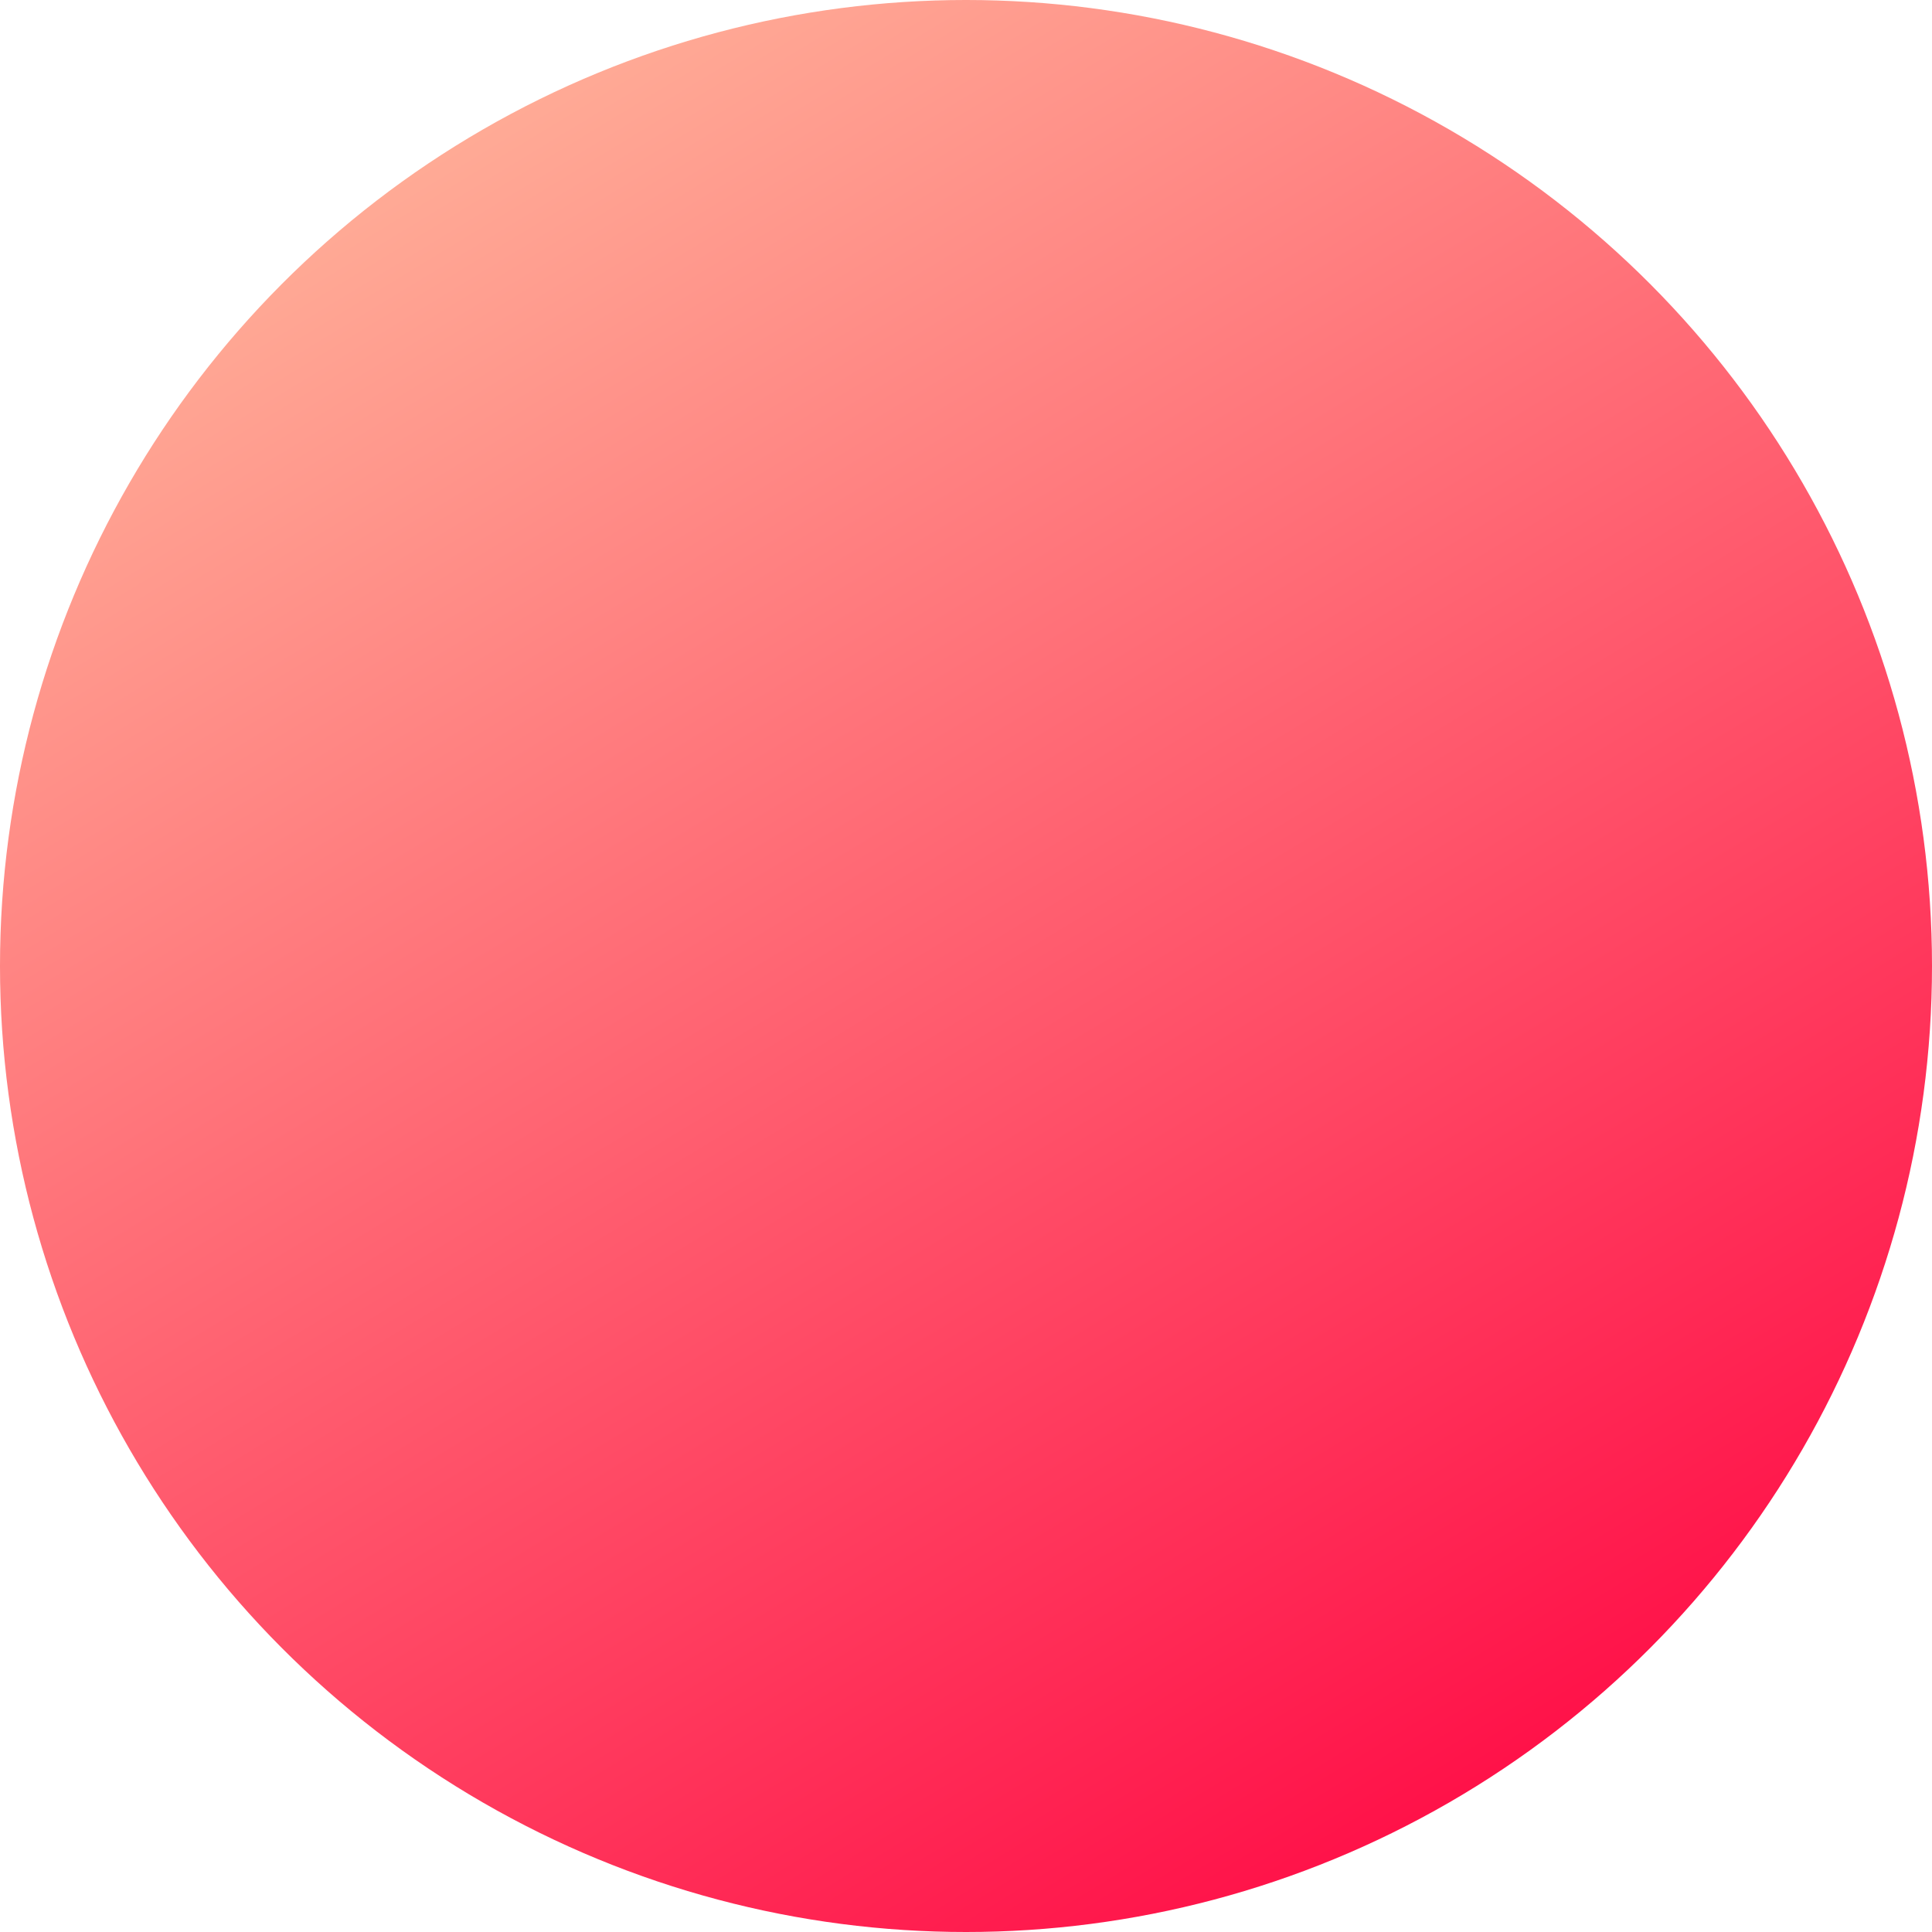 <svg xmlns="http://www.w3.org/2000/svg" xmlns:xlink="http://www.w3.org/1999/xlink" viewBox="0 0 335 335">
  <defs>
    <style>
      .f0a3c711-4015-47d8-bd10-f519180d6aba {
        fill: url(#b8e911f6-6e97-41f6-8288-abc354a5cce0);
      }
    </style>
    <linearGradient id="b8e911f6-6e97-41f6-8288-abc354a5cce0" x1="72.66" y1="11.34" x2="265.53" y2="328.91" gradientUnits="userSpaceOnUse">
      <stop offset="0" stop-color="#ffb199"/>
      <stop offset="1" stop-color="#ff0844"/>
    </linearGradient>
  </defs>
  <title>ellipse1</title>
  <g id="be67abbb-97f5-4726-bb1a-87e8375098eb" data-name="Layer 2">
    <g id="61593661-e724-4678-ac11-930787a8c4af" data-name="Layer 1">
      <circle class="f0a3c711-4015-47d8-bd10-f519180d6aba" cx="167.5" cy="167.5" r="167.5"/>
    </g>
  </g>
</svg>
